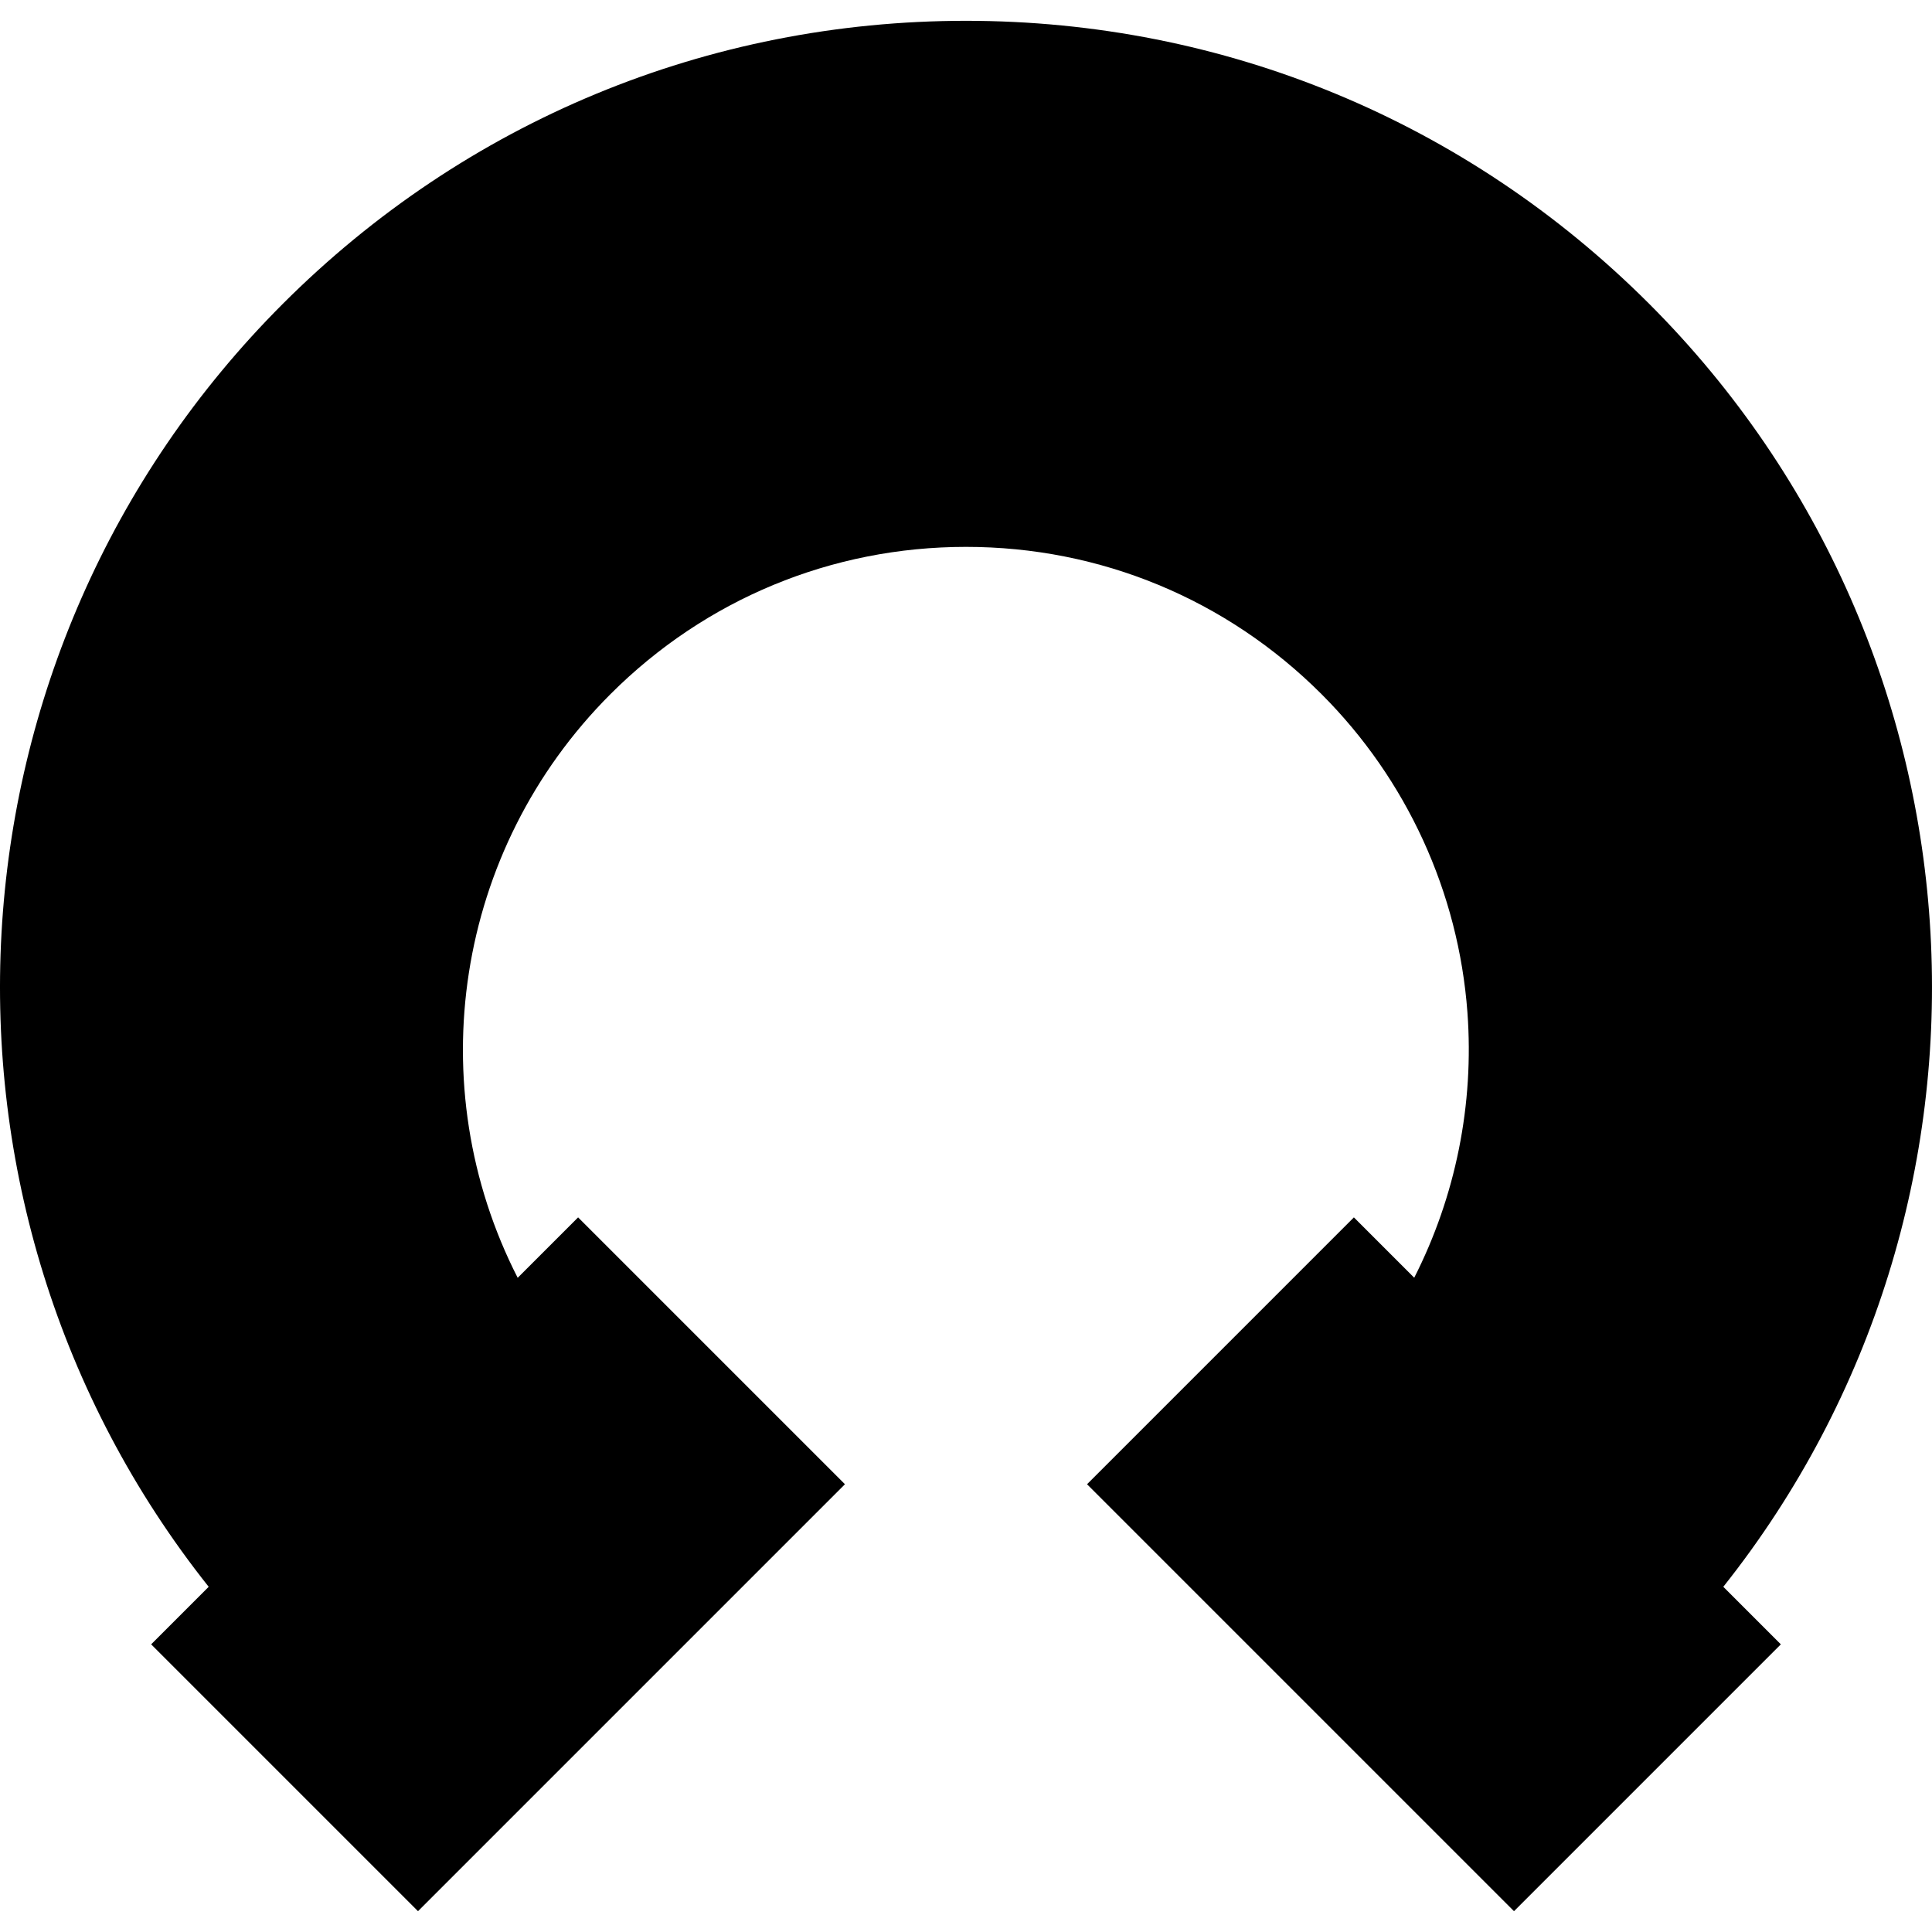 <svg xmlns="http://www.w3.org/2000/svg" viewBox="0 0 512 512" xml:space="preserve"><path d="M437.037 80.502C388.681 32.144 324.387 5.514 256 5.514S123.32 32.144 74.963 80.502C-17.425 172.89-24.93 319.505 55.306 420.517l-15.251 15.251 70.718 70.718L223.92 393.338l-70.717-70.718-16.011 16.011c-25.933-50.751-16.733-113.356 24.586-154.674 25.167-25.167 58.63-39.028 94.221-39.028s69.054 13.86 94.221 39.028c22.578 22.578 36.309 52.524 38.662 84.32 1.809 24.449-3.147 48.794-14.097 70.333l-15.99-15.99-70.717 70.718 113.149 113.149 70.717-70.718-15.25-15.251c80.237-101.013 72.732-247.629-19.657-340.016z"/></svg>